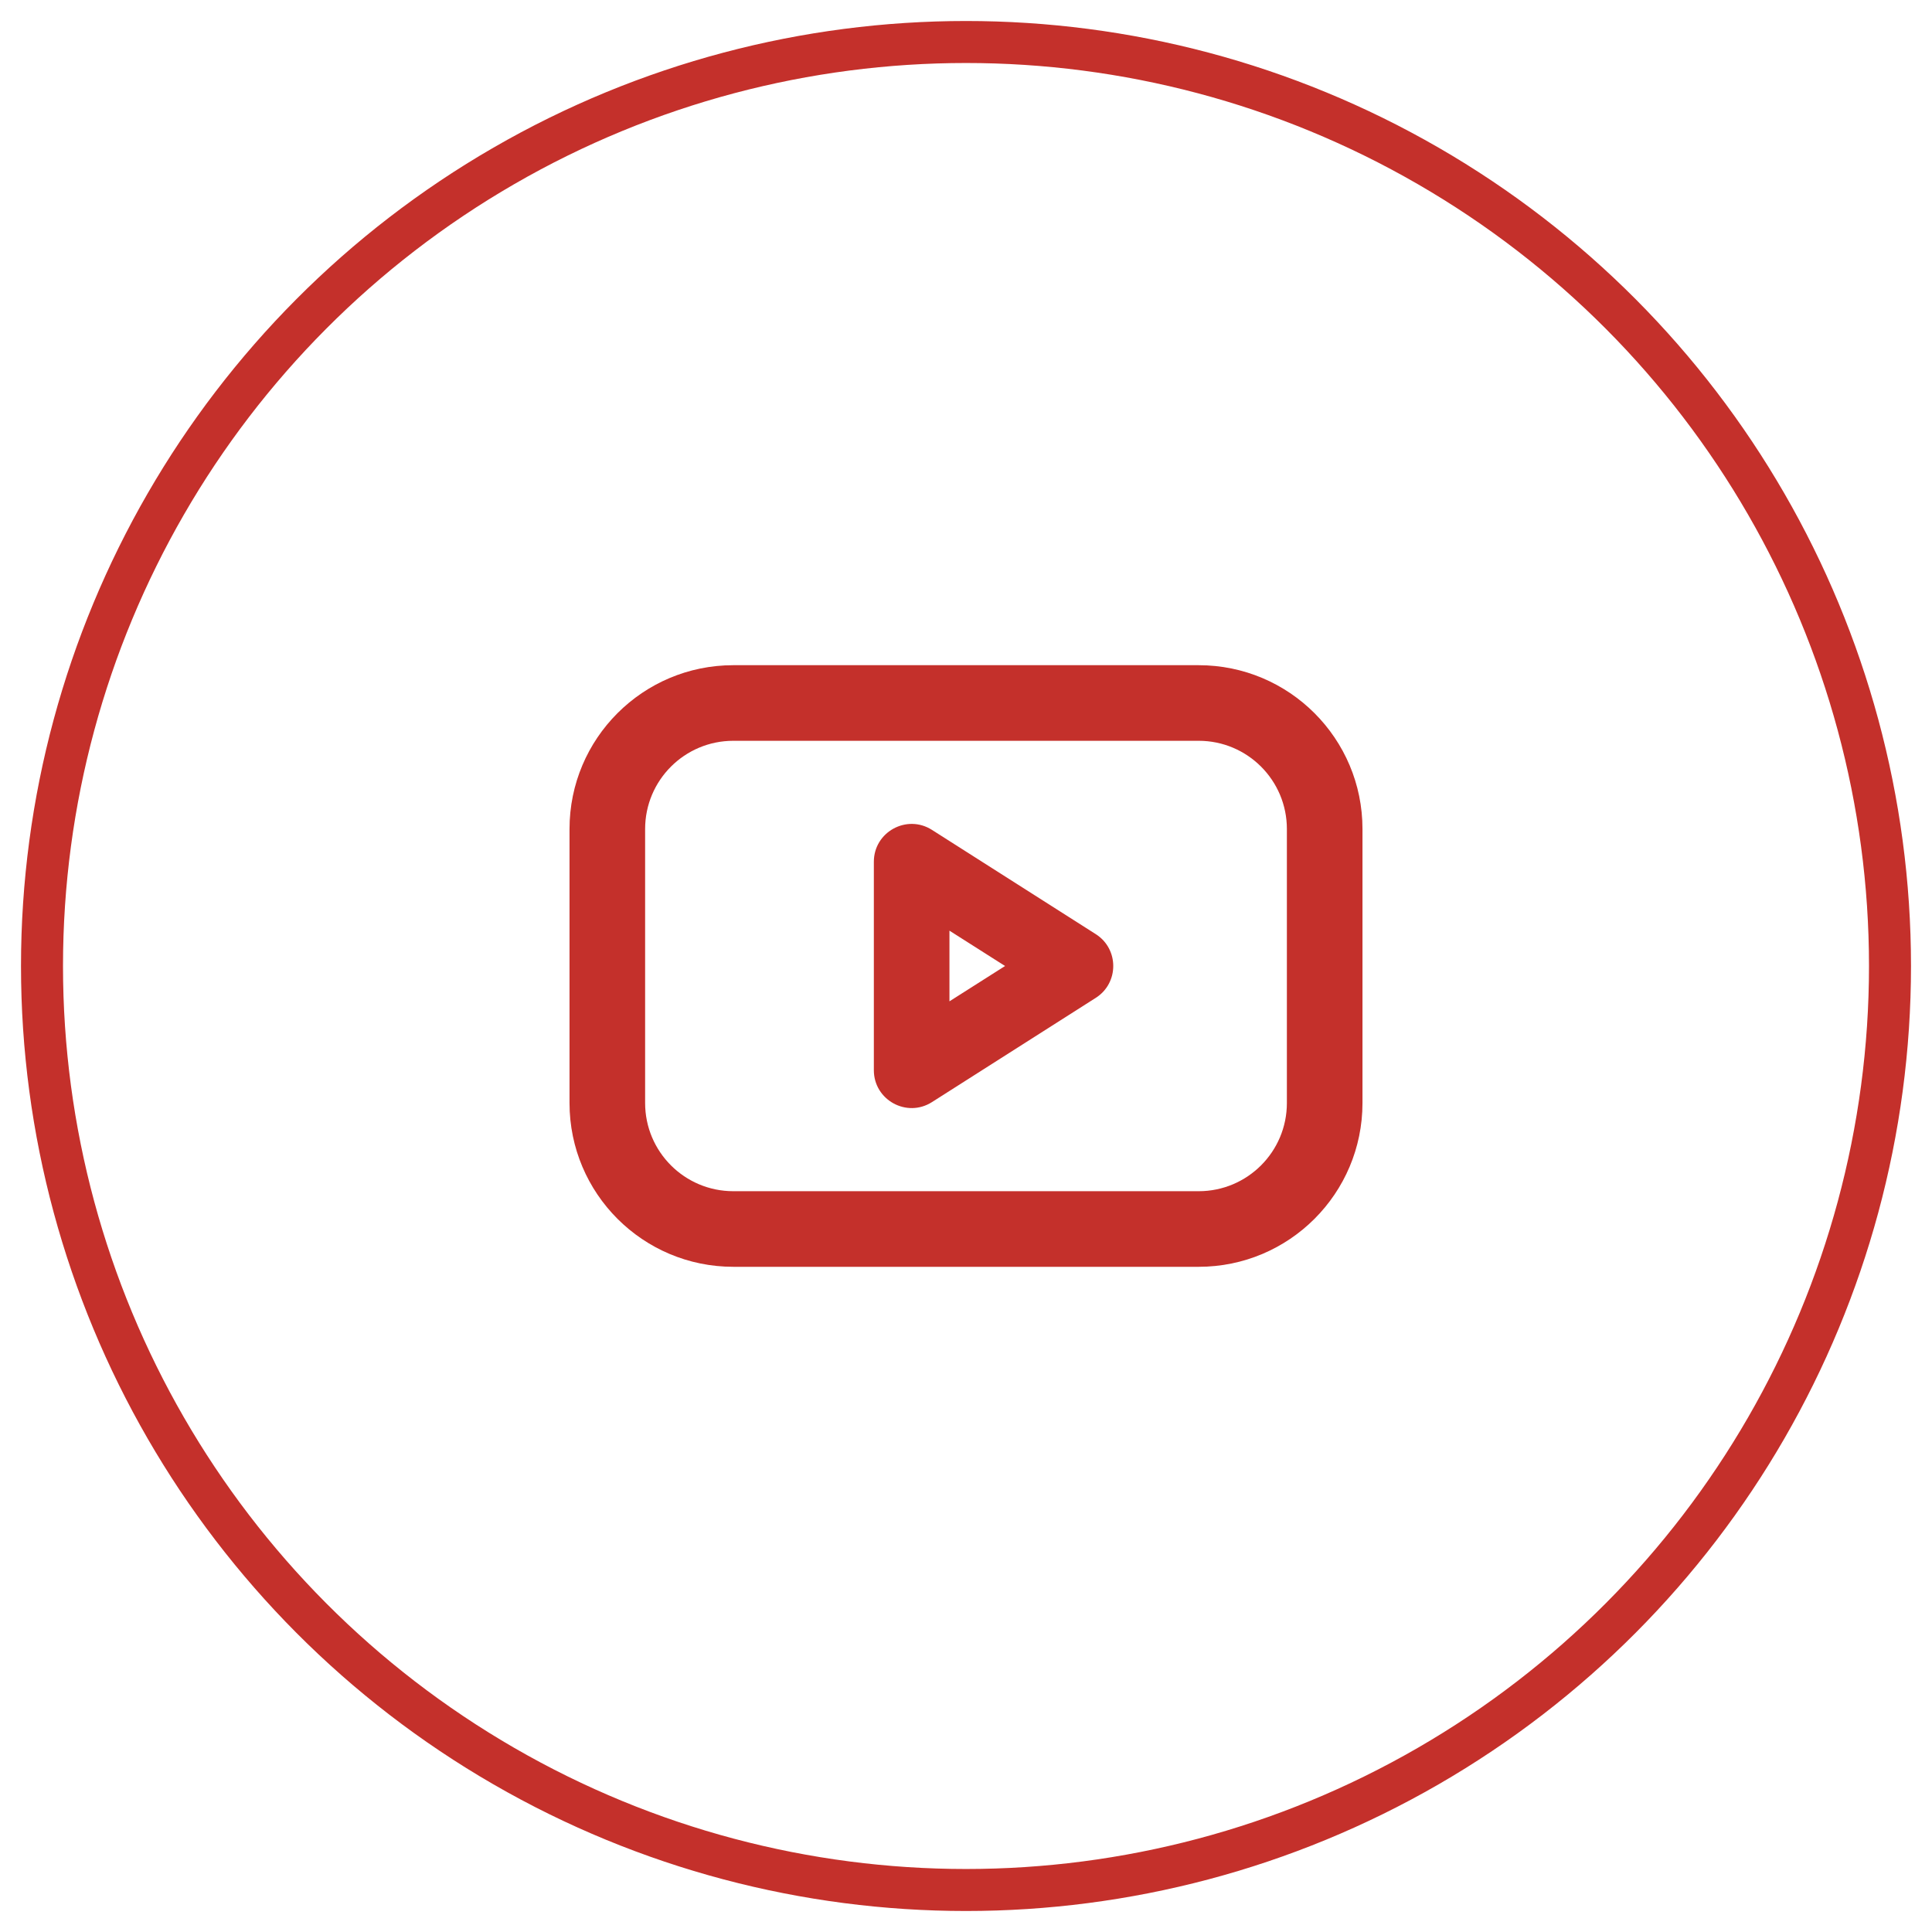 <svg xmlns="http://www.w3.org/2000/svg" width="46" height="46" viewBox="0 0 46 46">
    <g fill="none" fill-rule="evenodd">
        <g>
            <g>
                <g transform="translate(-1379 -301) translate(376 252) translate(1004 50)">
                    <circle cx="22" cy="22" r="22" stroke="#C4302B" stroke-linejoin="round"/>
                    <path fill="#C4302B" d="M27.54 14.838c2.154 0 3.9 1.746 3.9 3.9v6.524c0 2.154-1.746 3.9-3.9 3.9H16.46c-2.154 0-3.9-1.746-3.9-3.9v-6.524c0-2.154 1.746-3.9 3.9-3.9zm0 1.8H16.46c-1.16 0-2.1.94-2.1 2.1v6.524c0 1.16.94 2.1 2.1 2.1h11.08c1.16 0 2.1-.94 2.1-2.1v-6.524c0-1.16-.94-2.1-2.1-2.1zm-7.734 2.88c0-.71.784-1.14 1.383-.759l3.9 2.482c.556.353.556 1.165 0 1.518l-3.9 2.482c-.6.381-1.383-.05-1.383-.76zm1.8 1.64v1.683L22.93 22l-1.322-.84z"/>
                </g>
            </g>
        </g>
    </g>
</svg>
